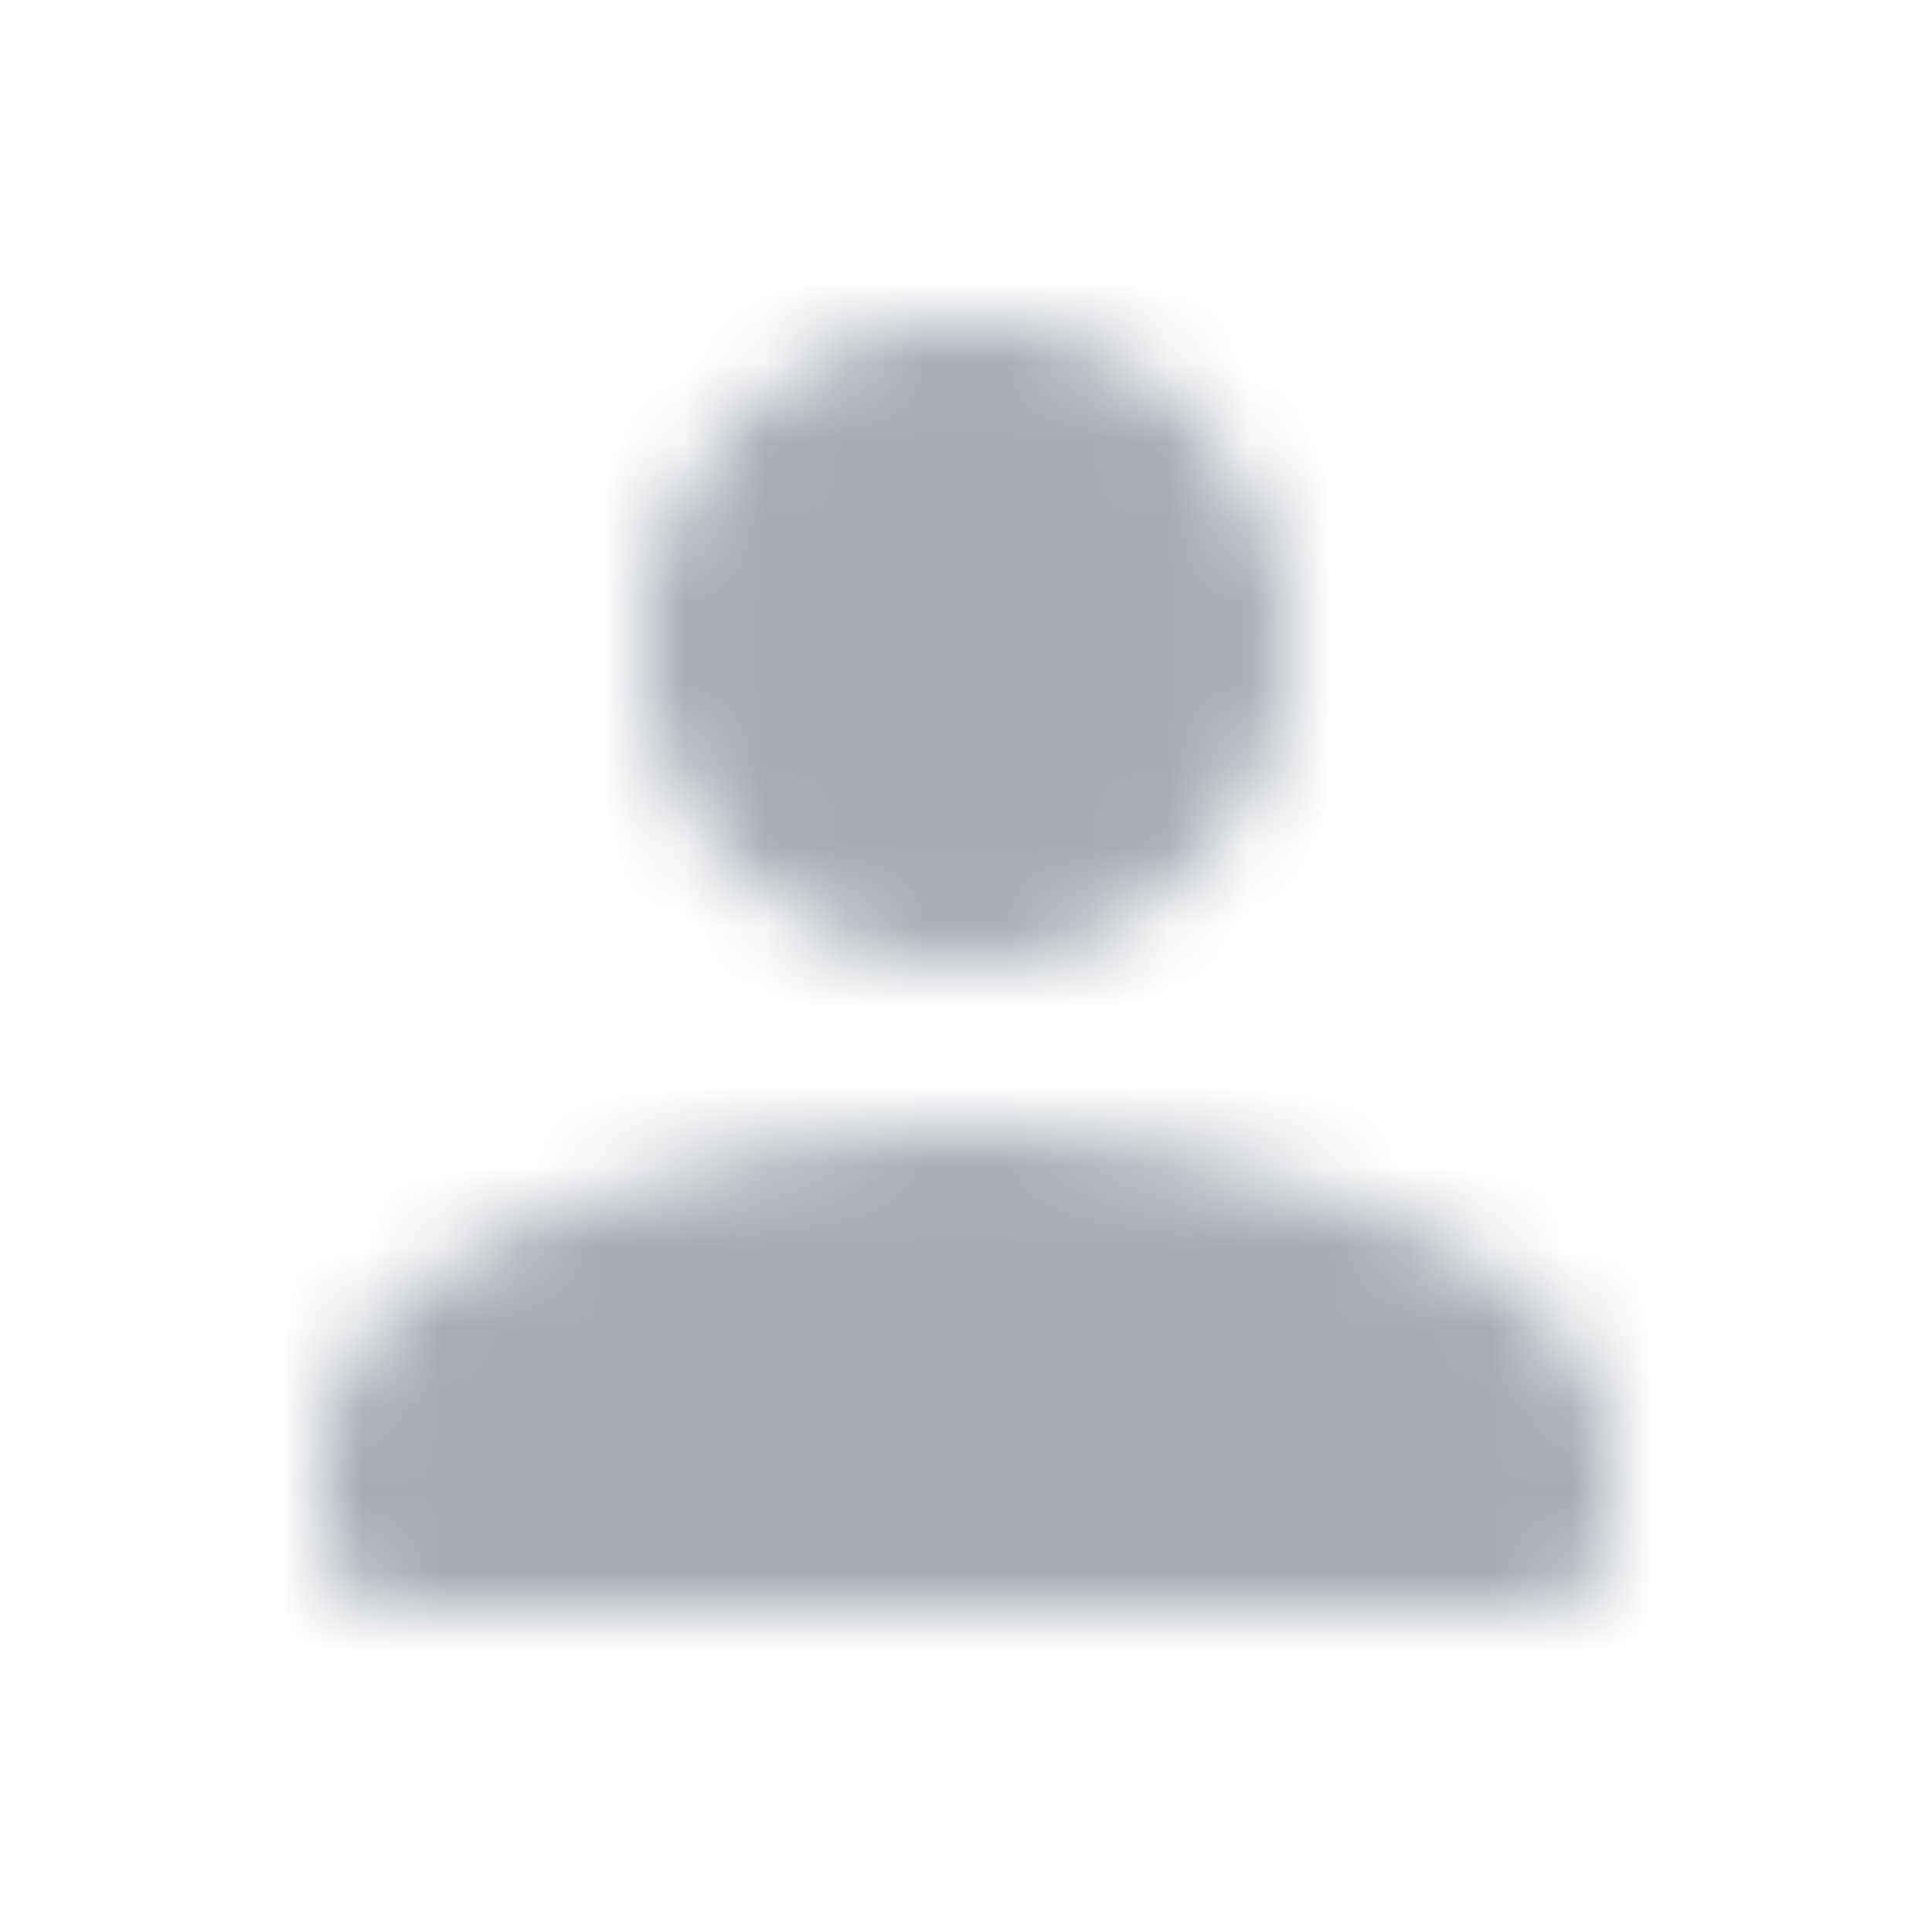 <svg width="24" height="24" viewBox="0 0 24 24" fill="none" xmlns="http://www.w3.org/2000/svg">
<g id="Social / person">
<mask id="mask0_2243_48211" style="mask-type:alpha" maskUnits="userSpaceOnUse" x="4" y="4" width="24" height="24">
<g id="Icon Mask">
<path id="Round" fill-rule="evenodd" clip-rule="evenodd" d="M16 8C16 10.21 14.21 12 12 12C9.79 12 8 10.21 8 8C8 5.79 9.79 4 12 4C14.21 4 16 5.79 16 8ZM4 18C4 15.34 9.33 14 12 14C14.67 14 20 15.34 20 18V19C20 19.55 19.55 20 19 20H5C4.45 20 4 19.55 4 19V18Z" fill="#A5ABB3"/>
</g>
</mask>
<g mask="url(#mask0_2243_48211)">
<rect id="Color Fill" width="24" height="24" fill="#A5ABB3"/>
</g>
</g>
</svg>
